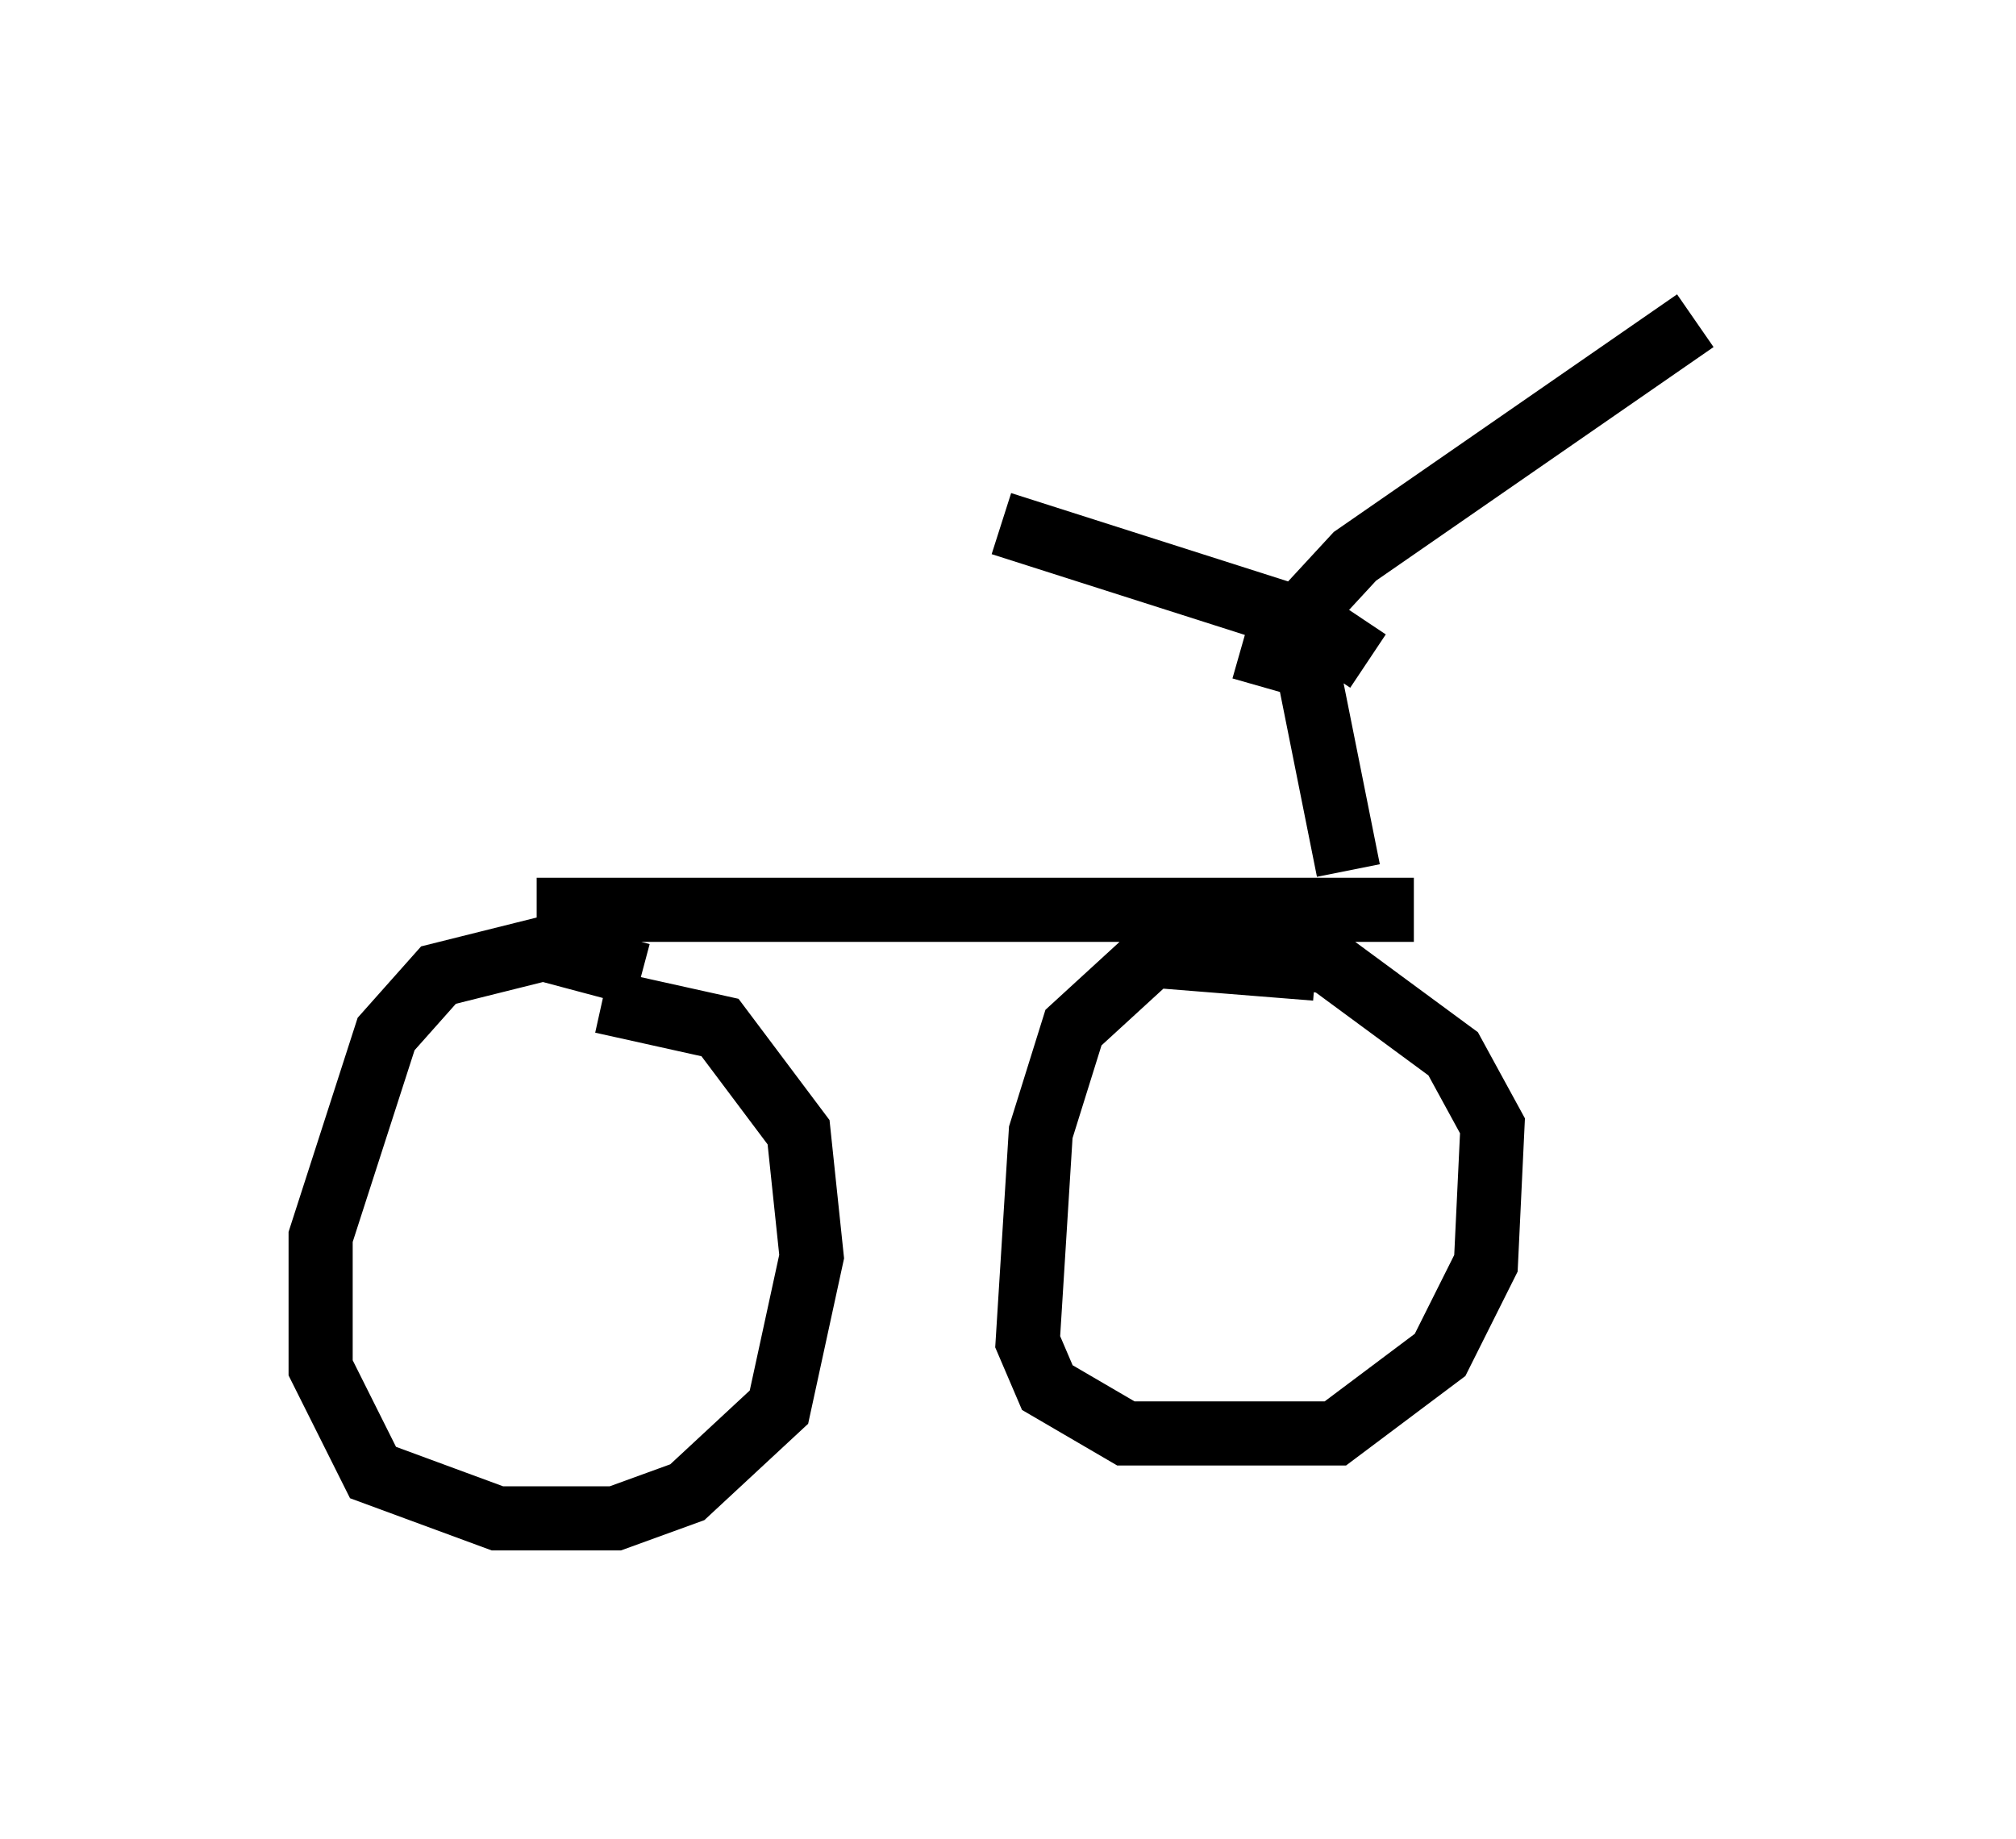 <?xml version="1.0" encoding="utf-8" ?>
<svg baseProfile="full" height="28.681" version="1.1" width="31.438" xmlns="http://www.w3.org/2000/svg" xmlns:ev="http://www.w3.org/2001/xml-events" xmlns:xlink="http://www.w3.org/1999/xlink"><defs /><rect fill="white" height="28.681" width="31.438" x="0" y="0" /><path d="M11.023, 16.536 m-1.021, -1.327 l-1.531, -0.408 -1.633, 0.408 l-0.817, 0.919 -1.021, 3.165 l0.0, 2.042 0.817, 1.633 l1.94, 0.715 1.838, 0.0 l1.123, -0.408 1.429, -1.327 l0.51, -2.348 -0.204, -1.94 l-1.225, -1.633 -1.838, -0.408 m11.127, -0.51 l-2.552, -0.204 -1.225, 1.123 l-0.51, 1.633 -0.204, 3.267 l0.306, 0.715 1.225, 0.715 l3.267, 0.0 1.633, -1.225 l0.715, -1.429 0.102, -2.144 l-0.613, -1.123 -1.94, -1.429 l-1.225, -0.204 m-11.127, -0.613 l13.679, 0.0 m-1.021, -0.613 l-0.715, -3.573 m-4.696, -1.838 l4.798, 1.531 0.919, 0.613 m-1.633, 0.408 l0.204, -0.715 1.225, -1.327 l5.308, -3.675 " fill="none" stroke="black" stroke-width="1" /></svg>
